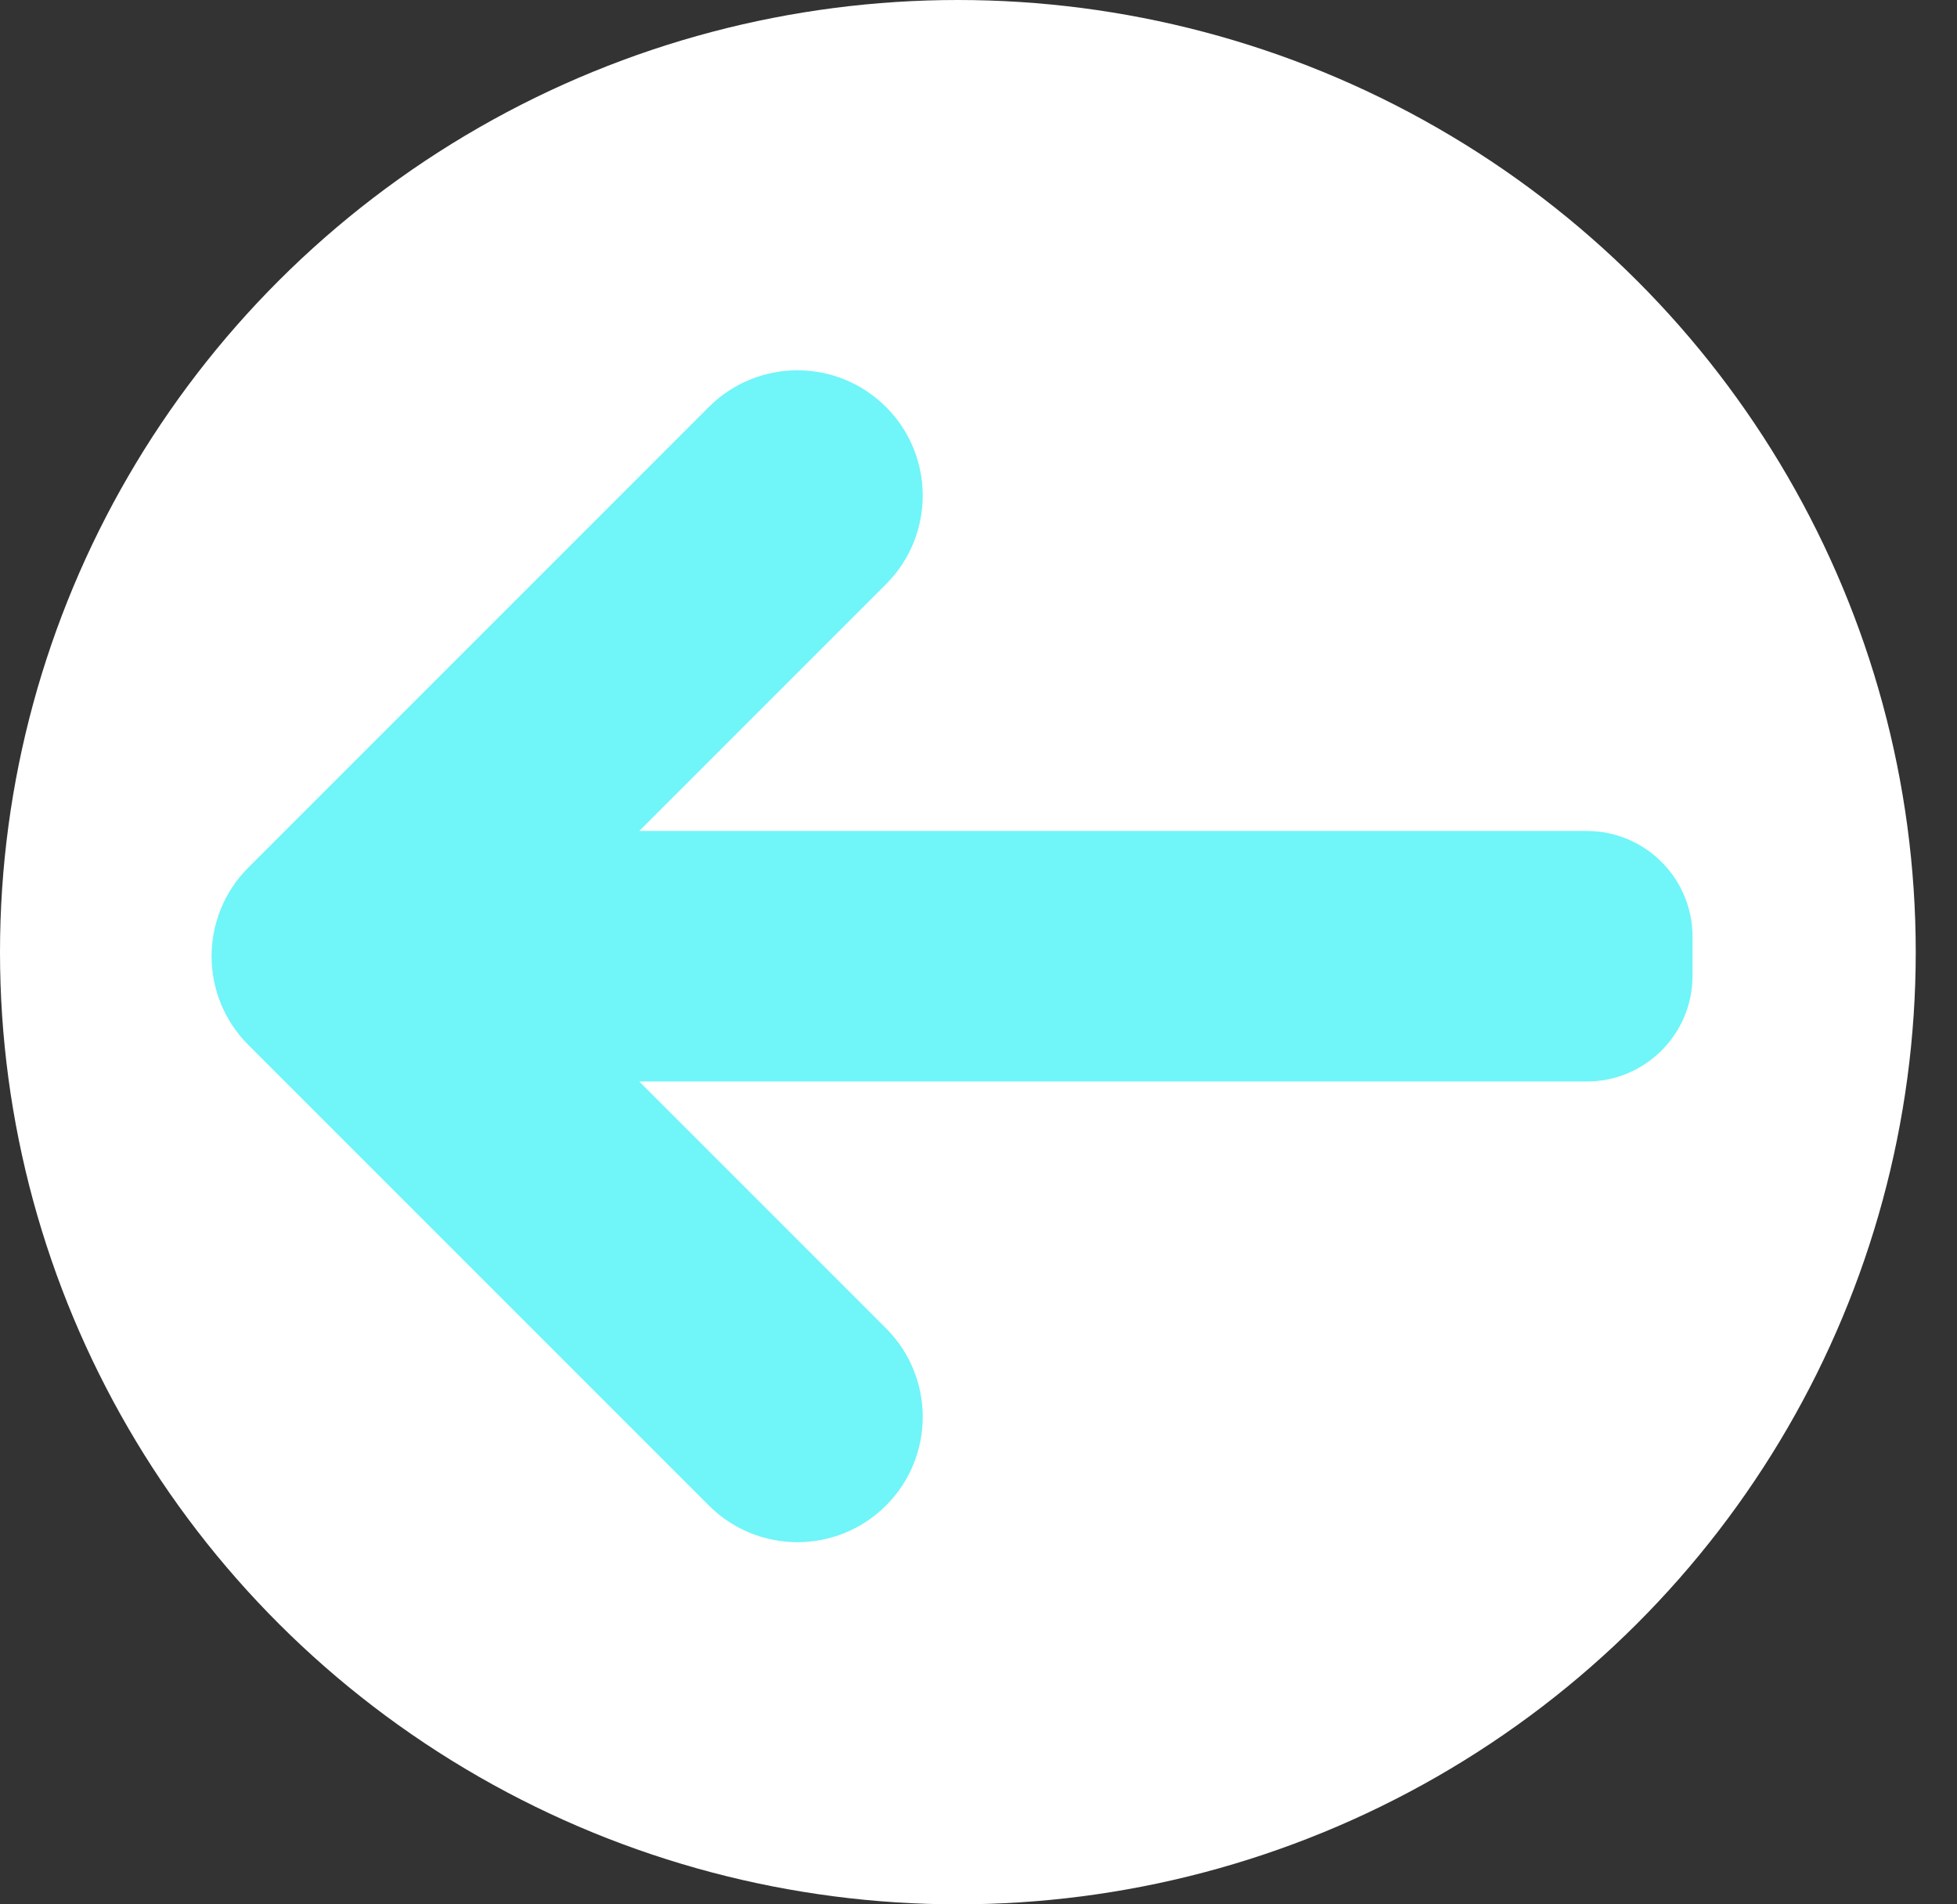 <svg width="37" height="36" viewBox="0 0 37 36" fill="none" xmlns="http://www.w3.org/2000/svg">
<rect x="0" y="0" width="37" height="36" fill="#333333" stroke="none"/>
<ellipse cx="18.11" cy="18" rx="18.11" ry="18" fill="white"/>
<path d="M5.047 19.398L13.756 28.107C14.486 28.836 15.668 28.836 16.398 28.107C17.128 27.377 17.128 26.194 16.398 25.464L11.733 20.799C11.418 20.484 11.641 19.945 12.086 19.945L30 19.945C30.828 19.945 31.5 19.274 31.5 18.445L31.5 17.709C31.5 16.88 30.828 16.209 30 16.209L12.086 16.209C11.641 16.209 11.418 15.67 11.733 15.355L16.398 10.69C17.128 9.96 17.128 8.777 16.398 8.047C15.668 7.318 14.486 7.318 13.756 8.047L5.047 16.756C4.318 17.485 4.318 18.669 5.047 19.398Z" fill="#70F5F9" stroke="#70F5F9" stroke-linejoin="round"/>
</svg>
